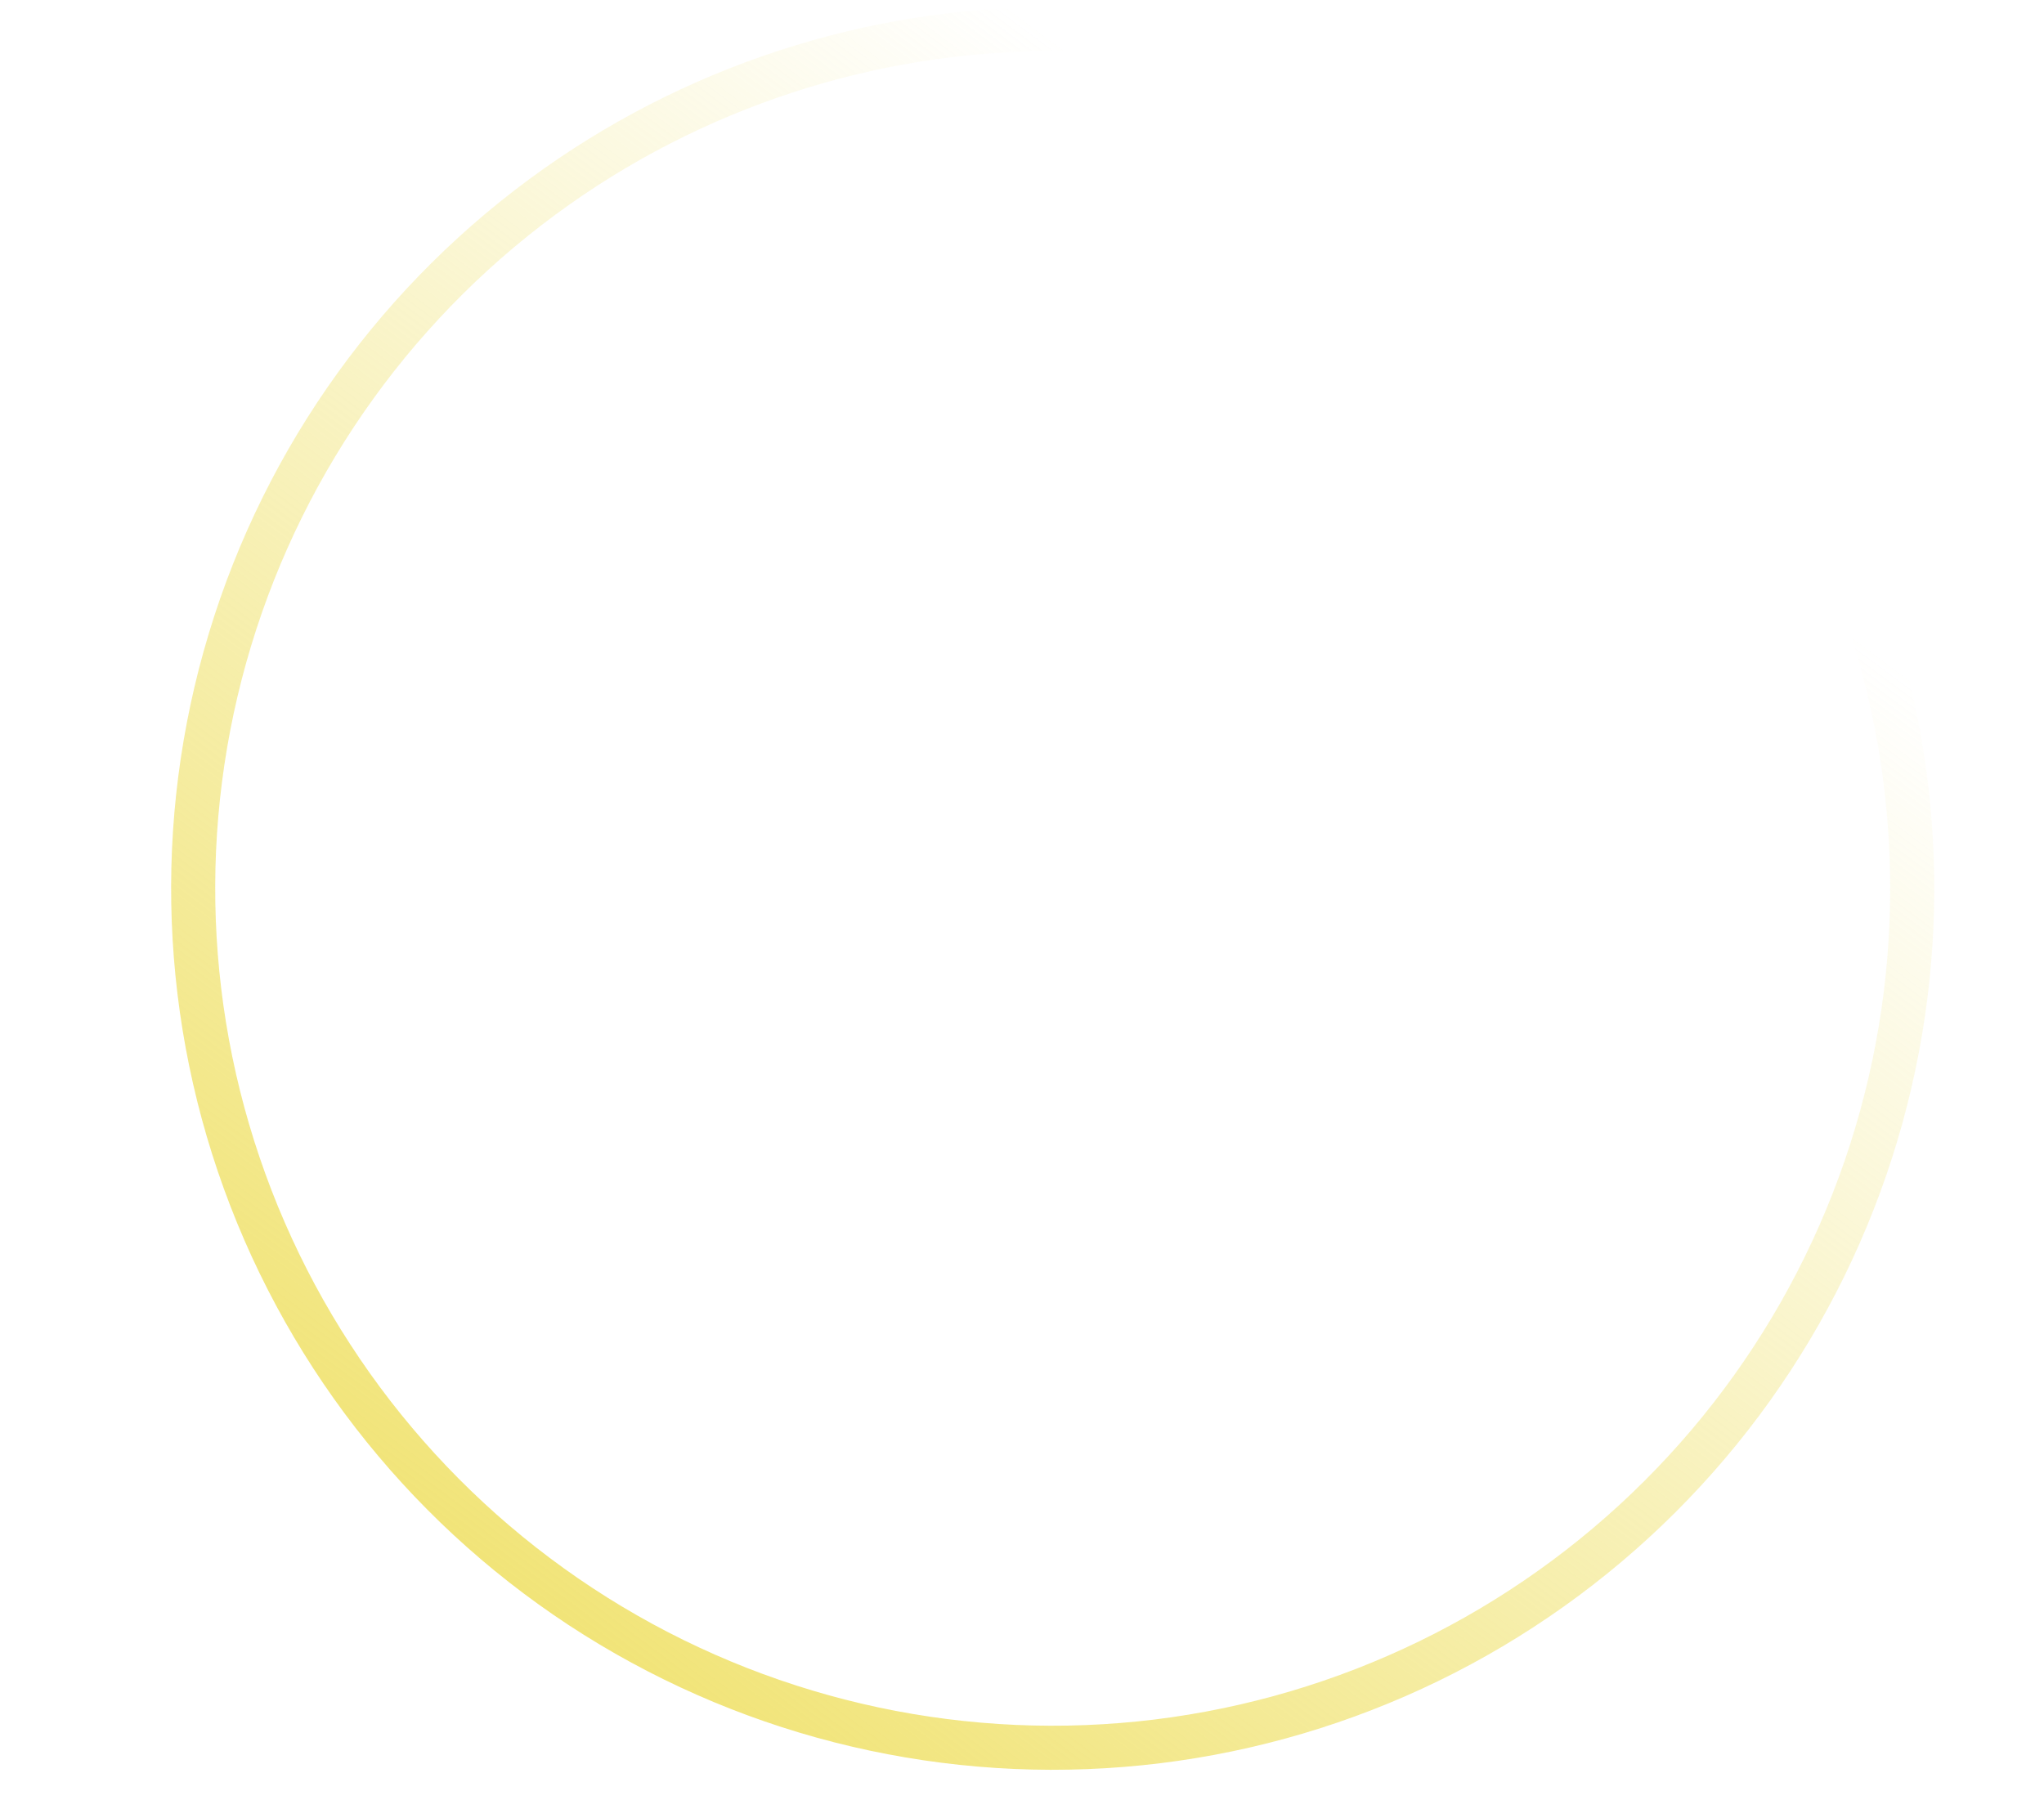 <svg xmlns="http://www.w3.org/2000/svg" xmlns:xlink="http://www.w3.org/1999/xlink" style="width: 100%; height: 100%" viewBox="0 0 764 673" preserveAspectRatio="none" width="804" height="708"><defs><svg width="764" height="673" viewBox="0 0 764 673" fill="none" xmlns="http://www.w3.org/2000/svg" id="svg-1022674435_1667">
<mask id="svg-1022674435_1667_mask0_795_7492" style="mask-type:alpha" maskUnits="userSpaceOnUse" x="0" y="0" width="764" height="673" fill="none">
<rect width="764" height="673" fill="#D9D9D9"></rect>
</mask>
<g mask="url(#svg-1022674435_1667_mask0_795_7492)" fill="none">
<path d="M669.394 167.556C673.301 165.225 678.368 166.499 680.6 170.463C715.194 231.901 729.204 302.891 720.441 372.998C711.338 445.832 678.176 513.541 626.217 565.387C574.257 617.232 506.475 650.244 433.621 659.187C360.767 668.13 287.012 652.491 224.056 614.752C161.1 577.013 112.547 519.334 86.099 450.863C59.65 382.393 56.82 307.052 78.058 236.791C99.296 166.529 143.385 105.371 203.332 63.015C261.035 22.246 330.249 1.145 400.739 2.7C405.288 2.8 408.799 6.669 408.585 11.213C408.371 15.758 404.513 19.257 399.964 19.163C333.141 17.776 267.544 37.819 212.839 76.471C155.889 116.709 114.004 174.809 93.829 241.558C73.653 308.306 76.341 379.88 101.468 444.927C126.594 509.973 172.719 564.769 232.527 600.621C292.335 636.473 362.402 651.33 431.613 642.834C500.825 634.338 565.218 602.977 614.58 553.724C663.941 504.471 695.445 440.147 704.093 370.954C712.4 304.49 699.162 237.189 666.446 178.906C664.219 174.939 665.486 169.886 669.394 167.556Z" fill="url(&quot;#svg-1022674435_1667_paint0_linear_795_7492&quot;)"></path>
</g>
<defs>
<linearGradient id="svg-1022674435_1667_paint0_linear_795_7492" x1="586.029" y1="158.006" x2="235.515" y2="628.461" gradientUnits="userSpaceOnUse">
<stop stop-color="#F1E478" stop-opacity="0"></stop>
<stop offset="1" stop-color="#F1E478"></stop>
<stop offset="1" stop-color="#F1E478"></stop>
<stop offset="1" stop-color="#F1E478"></stop>
</linearGradient>
<linearGradient id="svg-1022674435_1667_paint0_linear_795_7492" x1="586.029" y1="158.006" x2="235.515" y2="628.461" gradientUnits="userSpaceOnUse">
<stop stop-color="#F1E478" stop-opacity="0"></stop>
<stop offset="1" stop-color="#F1E478"></stop>
<stop offset="1" stop-color="#F1E478"></stop>
<stop offset="1" stop-color="#F1E478"></stop>
</linearGradient><linearGradient id="svg-1022674435_1667_paint0_linear_795_7492" x1="586.029" y1="158.006" x2="235.515" y2="628.461" gradientUnits="userSpaceOnUse">
<stop stop-color="#F1E478" stop-opacity="0"></stop>
<stop offset="1" stop-color="#F1E478"></stop>
<stop offset="1" stop-color="#F1E478"></stop>
<stop offset="1" stop-color="#F1E478"></stop>
</linearGradient></defs>
</svg></defs><use href="#svg-1022674435_1667"></use></svg>